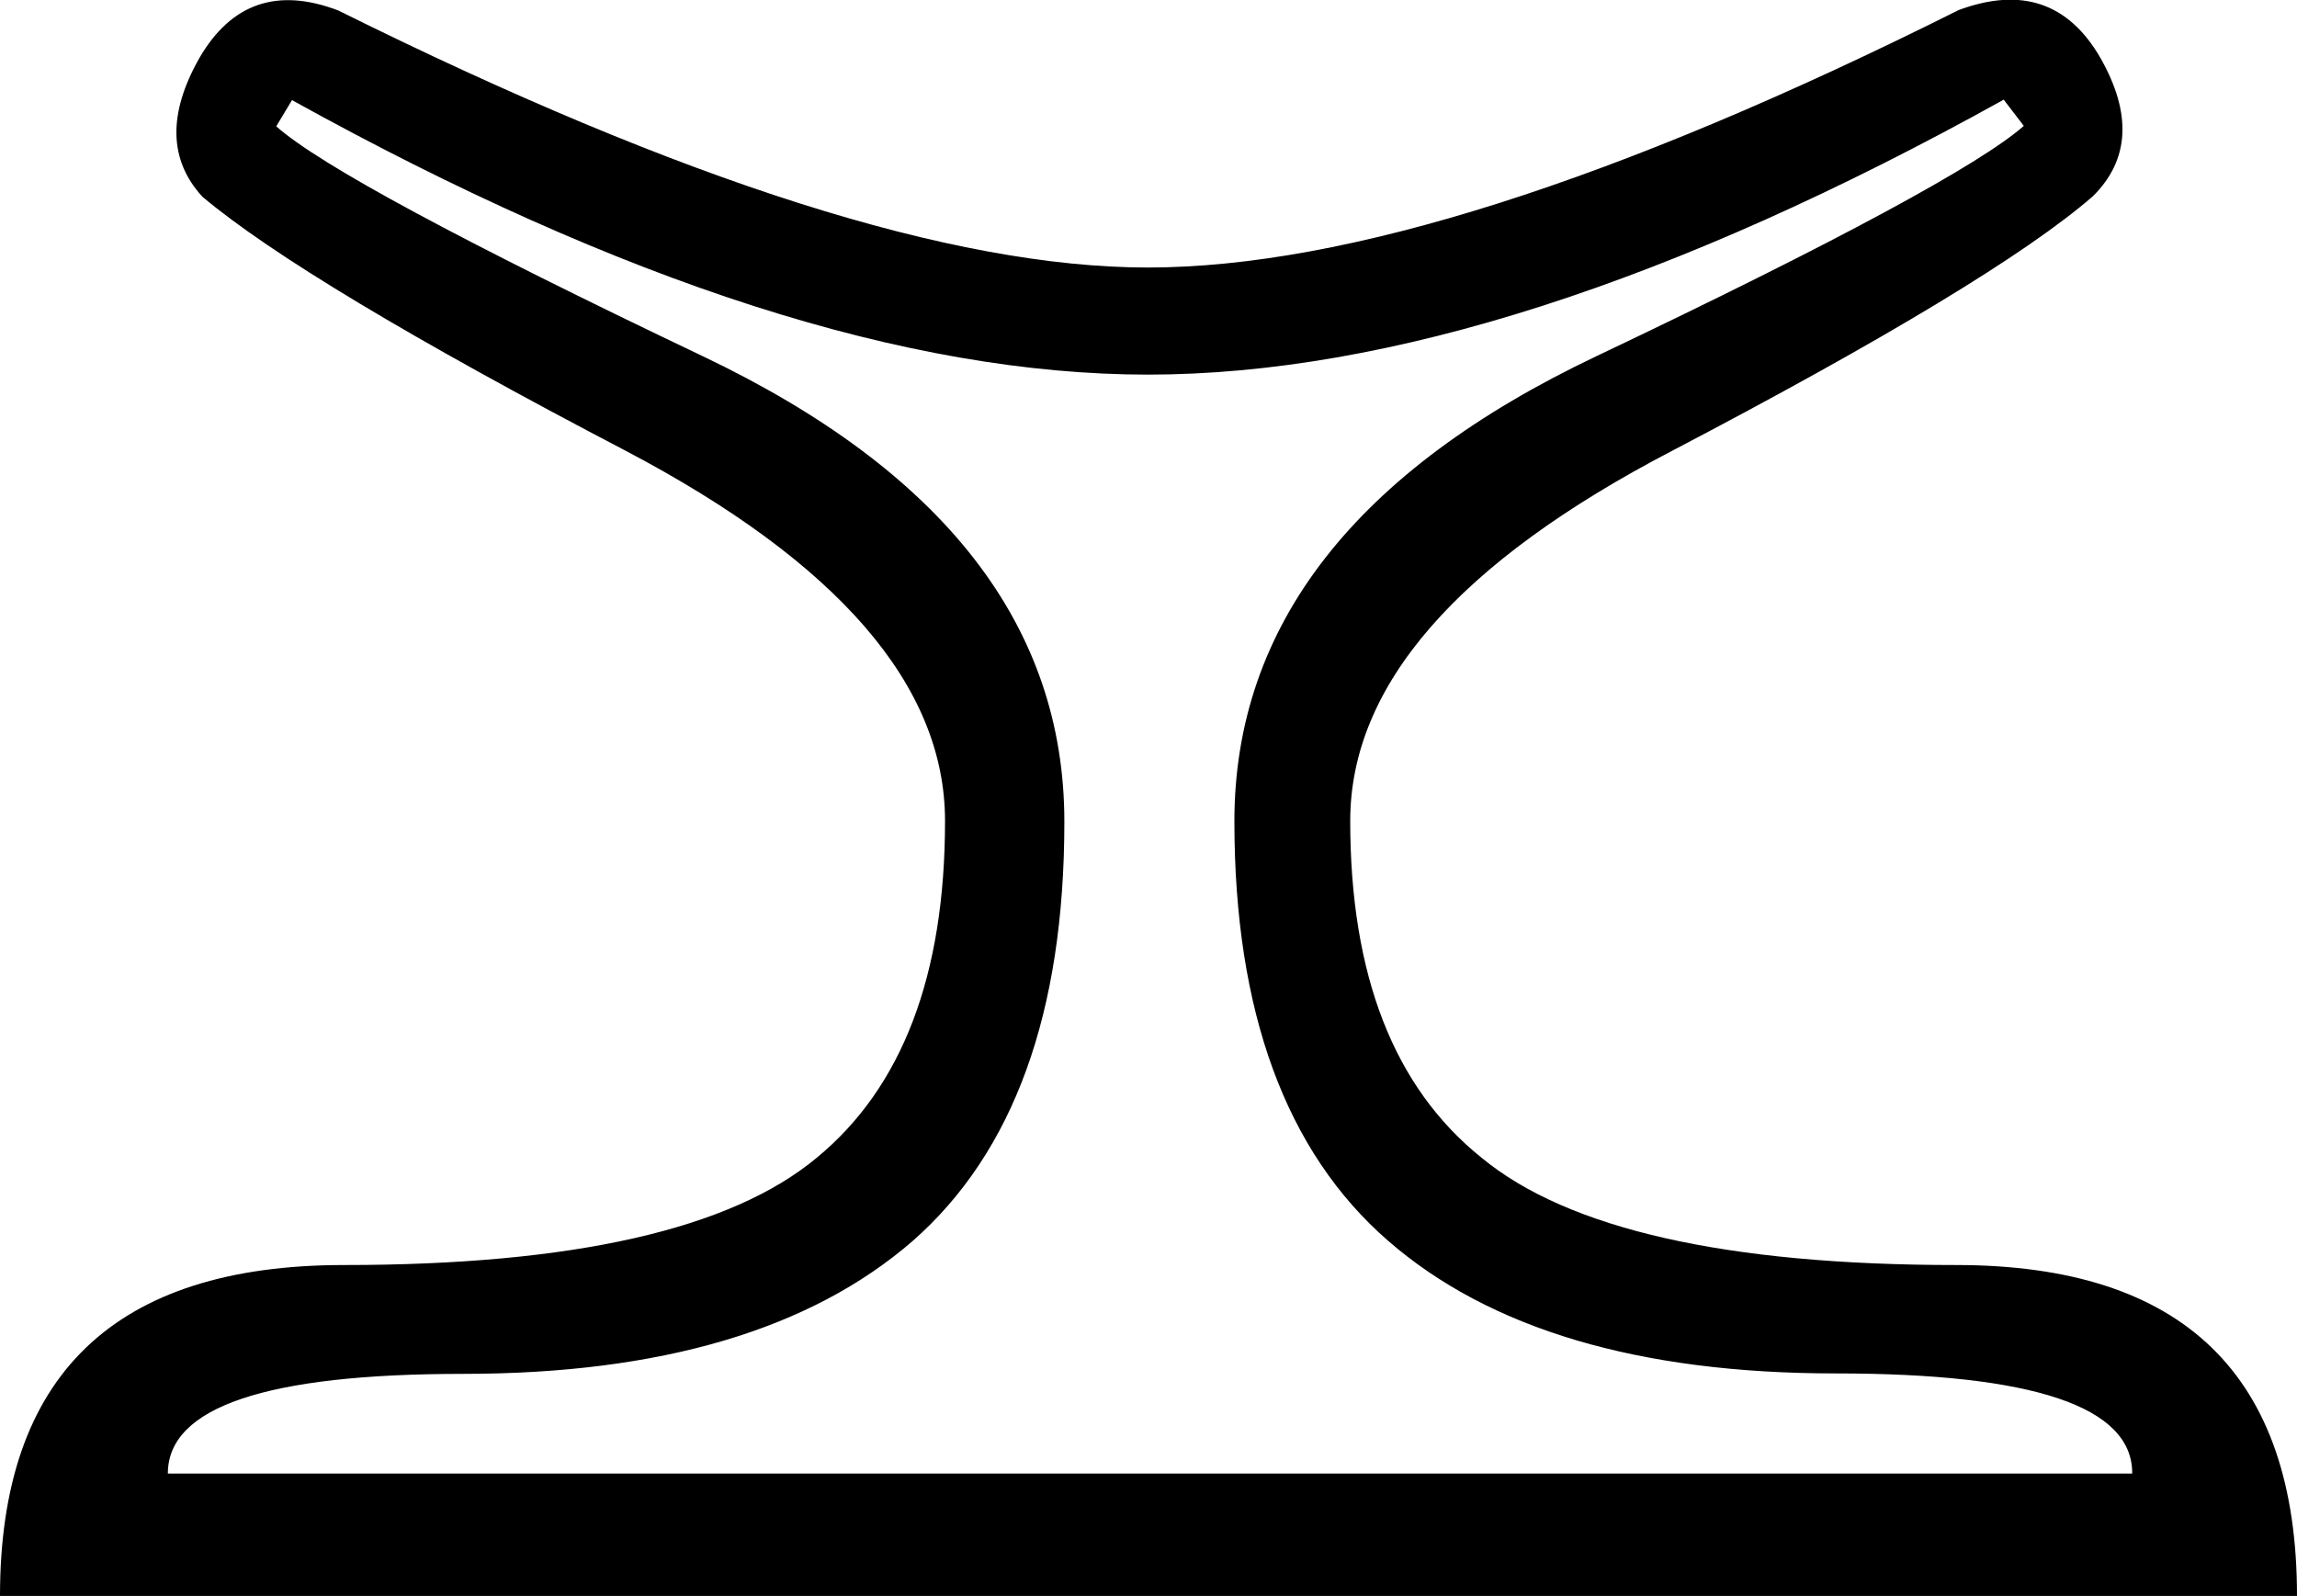 <svg xmlns="http://www.w3.org/2000/svg" viewBox="0 0 525.5 365.1"><path d="M487.8 337c0-15.2-22.6-22.8-67.8-22.8-45 0-79.2-10.1-102.5-30.4s-35.1-52.3-35.1-95.9c0-44.8 27.7-80.3 83-106.5C420.5 55.2 453 37.6 463 28.8l-4.6-6C383 64.7 317.7 85.7 262.6 85.7c-54.9 0-120.2-20.9-195.8-62.8l-3.6 6c9.9 8.8 42.4 26.3 97.6 52.6s82.7 61.7 82.7 106.5c0 43.7-11.6 75.6-34.7 95.9-23.4 20.3-57.7 30.4-102.9 30.4-45 0-67.5 7.6-67.5 22.8h449.4zM262.6 61.2c45.2 0 107-19.6 185.5-58.9C462.4-3 473.2.6 480.5 13.2c7.3 12.8 6.7 23.4-1.7 31.7-15.2 13.2-47.3 32.6-96.2 58.2-49.2 25.6-73.7 53.8-73.7 84.7 0 35.3 10 61 30.1 77.1 19.8 16.3 56 24.5 108.5 24.5 52 0 78 25.2 78 75.7H0c0-50.5 26.2-75.7 78.7-75.7s88.5-8.2 108.1-24.5c19.6-16.1 29.4-41.8 29.4-77.1 0-30.9-24.4-59.1-73.1-84.7C94.3 77.6 62 58.2 46.3 45c-7.7-8.4-7.9-19-.7-31.7C52.9.7 63.5-2.9 77.4 2.4 156.3 41.6 218 61.2 262.6 61.2z"/></svg>